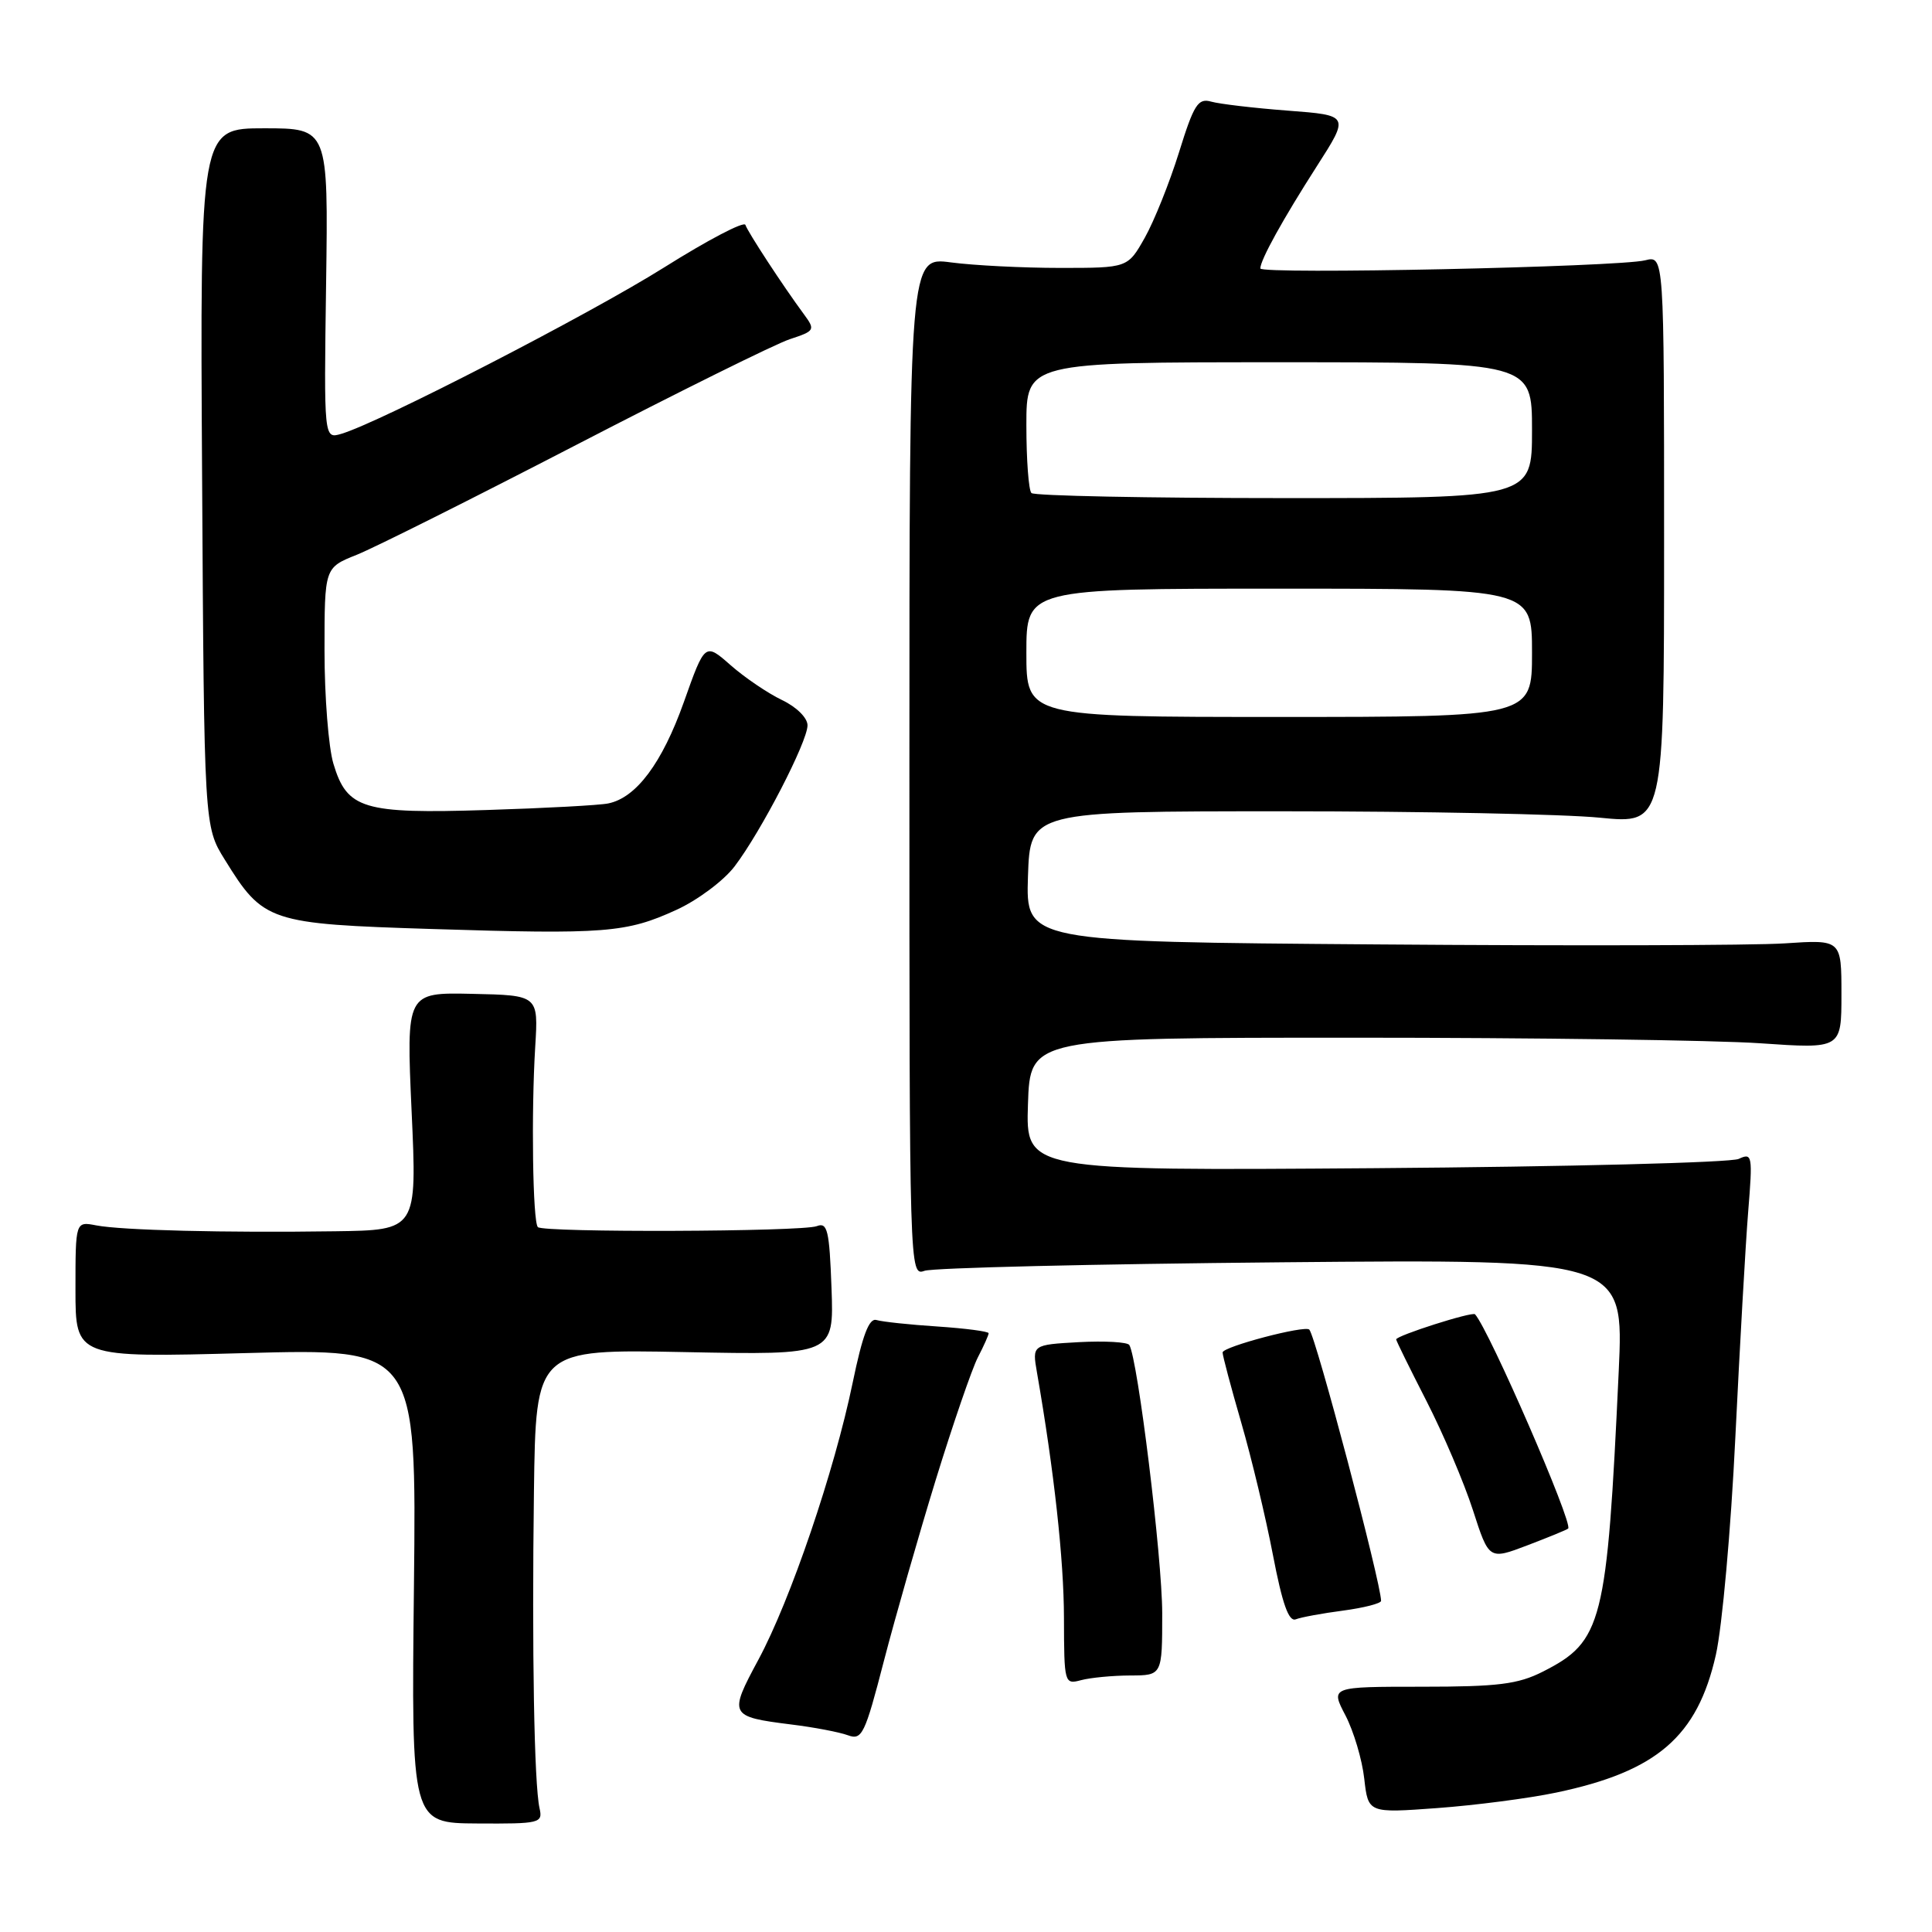 <?xml version="1.0" encoding="UTF-8" standalone="no"?>
<!DOCTYPE svg PUBLIC "-//W3C//DTD SVG 1.1//EN" "http://www.w3.org/Graphics/SVG/1.1/DTD/svg11.dtd" >
<svg xmlns="http://www.w3.org/2000/svg" xmlns:xlink="http://www.w3.org/1999/xlink" version="1.1" viewBox="0 0 256 256">
 <g >
 <path fill="currentColor"
d=" M 71.49 239.59 C 70.78 236.42 70.47 218.67 70.75 197.63 C 71.00 178.77 71.00 178.77 90.75 179.16 C 110.50 179.55 110.50 179.55 110.18 170.70 C 109.90 163.01 109.64 161.92 108.23 162.47 C 106.27 163.22 72.01 163.34 71.27 162.60 C 70.59 161.93 70.38 147.44 70.92 138.69 C 71.34 131.88 71.34 131.88 62.58 131.69 C 53.83 131.50 53.83 131.50 54.54 147.25 C 55.26 163.00 55.26 163.00 44.38 163.15 C 29.83 163.36 16.12 163.02 12.75 162.37 C 10.00 161.84 10.00 161.84 10.00 170.87 C 10.00 179.90 10.00 179.90 32.60 179.29 C 55.19 178.68 55.19 178.68 54.85 210.12 C 54.50 241.57 54.50 241.57 63.23 241.62 C 71.57 241.67 71.94 241.58 71.49 239.59 Z  M 206.19 237.53 C 219.55 234.73 224.91 230.11 227.36 219.28 C 228.20 215.55 229.36 202.60 229.94 190.50 C 230.53 178.40 231.29 164.94 231.64 160.59 C 232.25 153.07 232.19 152.72 230.39 153.56 C 229.35 154.05 207.67 154.60 182.21 154.79 C 135.92 155.13 135.92 155.13 136.21 146.31 C 136.50 137.50 136.50 137.50 179.50 137.50 C 203.15 137.50 227.34 137.83 233.25 138.24 C 244.00 138.98 244.00 138.98 244.00 131.74 C 244.00 124.50 244.00 124.50 236.50 125.00 C 232.37 125.28 208.05 125.34 182.46 125.14 C 135.93 124.79 135.93 124.79 136.21 116.14 C 136.50 107.50 136.50 107.50 170.00 107.50 C 188.43 107.50 207.32 107.88 212.00 108.35 C 220.50 109.19 220.50 109.19 220.50 71.53 C 220.50 33.86 220.50 33.86 218.00 34.49 C 214.47 35.38 167.00 36.39 167.00 35.57 C 167.00 34.45 169.99 29.04 174.51 21.99 C 178.81 15.28 178.81 15.28 170.65 14.66 C 166.17 14.32 161.60 13.78 160.50 13.47 C 158.75 12.97 158.20 13.82 156.22 20.20 C 154.97 24.21 152.93 29.30 151.69 31.50 C 149.43 35.50 149.43 35.50 140.46 35.50 C 135.53 35.50 129.03 35.17 126.00 34.77 C 120.50 34.04 120.50 34.04 120.50 101.57 C 120.50 168.67 120.51 169.10 122.50 168.39 C 123.60 167.99 144.90 167.49 169.84 167.26 C 215.17 166.85 215.17 166.85 214.49 181.68 C 212.93 215.18 212.35 217.48 204.44 221.50 C 201.14 223.17 198.52 223.50 188.40 223.50 C 176.29 223.50 176.29 223.50 178.28 227.30 C 179.37 229.40 180.49 233.16 180.77 235.68 C 181.29 240.25 181.29 240.25 190.44 239.58 C 195.48 239.21 202.56 238.29 206.19 237.53 Z  M 124.00 196.06 C 126.28 188.67 128.79 181.38 129.57 179.86 C 130.36 178.34 131.00 176.90 131.00 176.66 C 131.00 176.42 127.96 176.02 124.25 175.77 C 120.54 175.53 116.89 175.14 116.14 174.91 C 115.16 174.61 114.29 176.90 112.98 183.23 C 110.56 194.94 104.74 212.04 100.48 219.94 C 96.53 227.27 96.64 227.47 104.82 228.50 C 107.85 228.87 111.24 229.52 112.35 229.93 C 114.22 230.62 114.60 229.83 117.12 220.09 C 118.63 214.27 121.73 203.45 124.00 196.06 Z  M 149.75 222.01 C 154.00 222.00 154.00 222.00 154.00 213.75 C 153.99 206.37 150.76 180.05 149.64 178.22 C 149.40 177.83 146.40 177.66 142.98 177.84 C 136.77 178.19 136.77 178.19 137.40 181.84 C 139.67 194.89 140.97 206.69 140.98 214.37 C 141.00 223.07 141.04 223.22 143.25 222.63 C 144.49 222.30 147.41 222.02 149.75 222.01 Z  M 177.99 213.41 C 180.74 213.04 183.00 212.46 183.00 212.12 C 182.99 209.75 174.36 177.11 173.49 176.18 C 172.92 175.57 162.00 178.45 162.00 179.21 C 162.00 179.63 163.11 183.81 164.47 188.50 C 165.83 193.18 167.72 201.08 168.67 206.04 C 169.91 212.50 170.76 214.92 171.69 214.57 C 172.40 214.29 175.23 213.77 177.99 213.41 Z  M 207.79 202.54 C 208.47 201.87 197.32 176.23 195.45 174.15 C 195.09 173.76 185.00 176.98 185.00 177.48 C 185.00 177.66 186.81 181.33 189.02 185.65 C 191.23 189.97 194.00 196.47 195.17 200.10 C 197.30 206.70 197.30 206.70 202.40 204.76 C 205.20 203.69 207.63 202.70 207.79 202.54 Z  M 89.61 120.57 C 92.42 119.29 95.89 116.70 97.33 114.81 C 100.83 110.22 107.00 98.29 107.00 96.11 C 107.00 95.12 105.55 93.68 103.62 92.76 C 101.76 91.87 98.70 89.80 96.82 88.15 C 93.41 85.15 93.41 85.15 90.61 93.04 C 87.74 101.10 84.31 105.71 80.59 106.46 C 79.44 106.70 72.20 107.09 64.50 107.33 C 48.10 107.85 45.98 107.21 44.18 101.20 C 43.53 99.04 43.00 92.31 43.00 86.24 C 43.00 75.22 43.00 75.22 47.25 73.52 C 49.59 72.59 62.68 66.03 76.34 58.96 C 90.00 51.89 102.73 45.58 104.64 44.95 C 107.98 43.85 108.05 43.72 106.53 41.65 C 103.74 37.87 99.09 30.76 98.77 29.80 C 98.59 29.28 93.74 31.83 87.98 35.45 C 78.11 41.65 50.21 56.03 45.21 57.49 C 42.92 58.16 42.92 58.16 43.21 37.58 C 43.50 17.00 43.50 17.00 35.00 17.00 C 26.50 17.00 26.50 17.00 26.78 63.25 C 27.05 109.50 27.05 109.50 29.78 113.90 C 34.90 122.18 35.61 122.42 57.32 123.10 C 80.22 123.82 82.98 123.60 89.61 120.57 Z  M 136.00 86.50 C 136.00 78.00 136.00 78.00 169.50 78.00 C 203.00 78.00 203.00 78.00 203.00 86.50 C 203.00 95.00 203.00 95.00 169.50 95.00 C 136.00 95.00 136.00 95.00 136.00 86.50 Z  M 136.67 65.33 C 136.30 64.97 136.00 60.92 136.00 56.33 C 136.00 48.00 136.00 48.00 169.50 48.00 C 203.00 48.00 203.00 48.00 203.00 57.00 C 203.00 66.00 203.00 66.00 170.17 66.00 C 152.11 66.00 137.03 65.70 136.67 65.33 Z "/>
</g>
</svg>